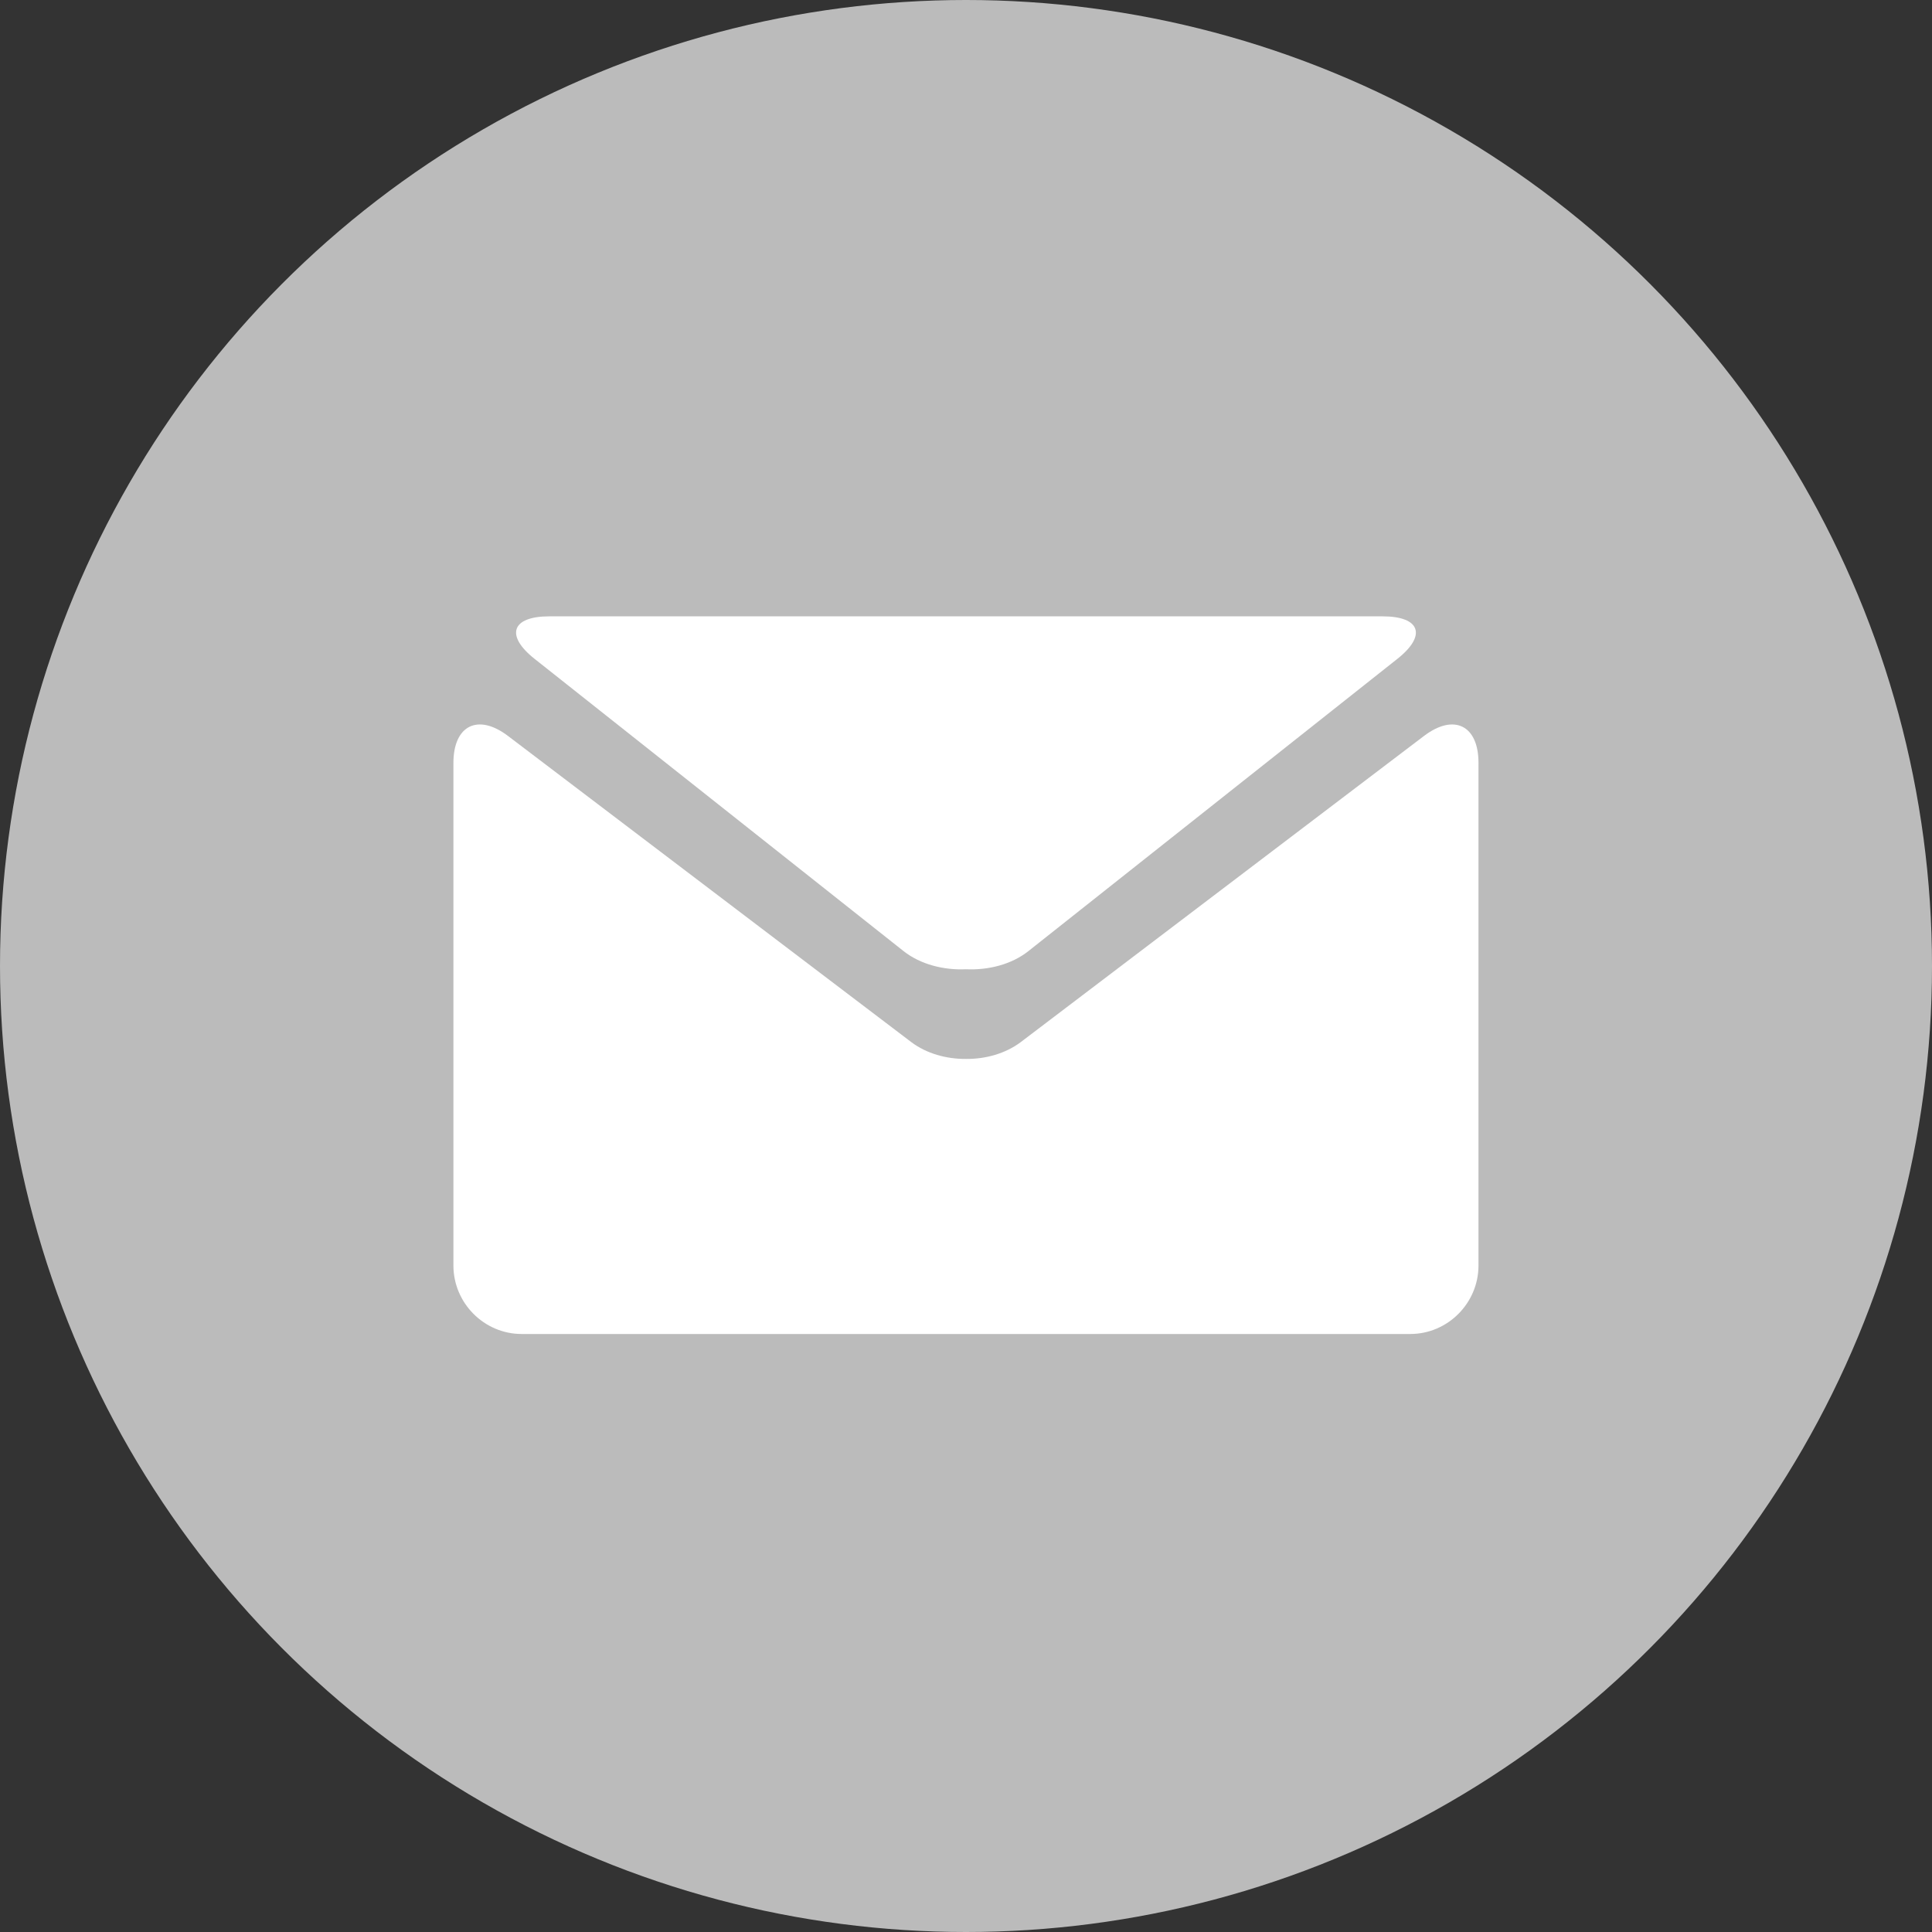 <svg xmlns="http://www.w3.org/2000/svg" width="42" height="42"><rect width="100%" height="100%" fill="#333333" stroke="none"/><circle fill="#BBB" cx="21" cy="21" r="21"/><g fill="#FFF"><path d="M11.619 14.321l8.027 6.358c.363.285.867.414 1.352.392.488.022.988-.103 1.355-.392l8.027-6.358c.641-.508.496-.922-.32-.922H11.939c-.816 0-.96.414-.32.922z"/><path d="M30.959 15.997l-8.772 6.66c-.329.246-.759.367-1.185.363-.43.004-.859-.117-1.188-.363l-8.773-6.66c-.652-.493-1.184-.227-1.184.589v10.926c0 .816.668 1.488 1.484 1.488h19.316c.816 0 1.484-.672 1.484-1.488V16.586c.002-.815-.53-1.082-1.182-.589z"/></g></svg>